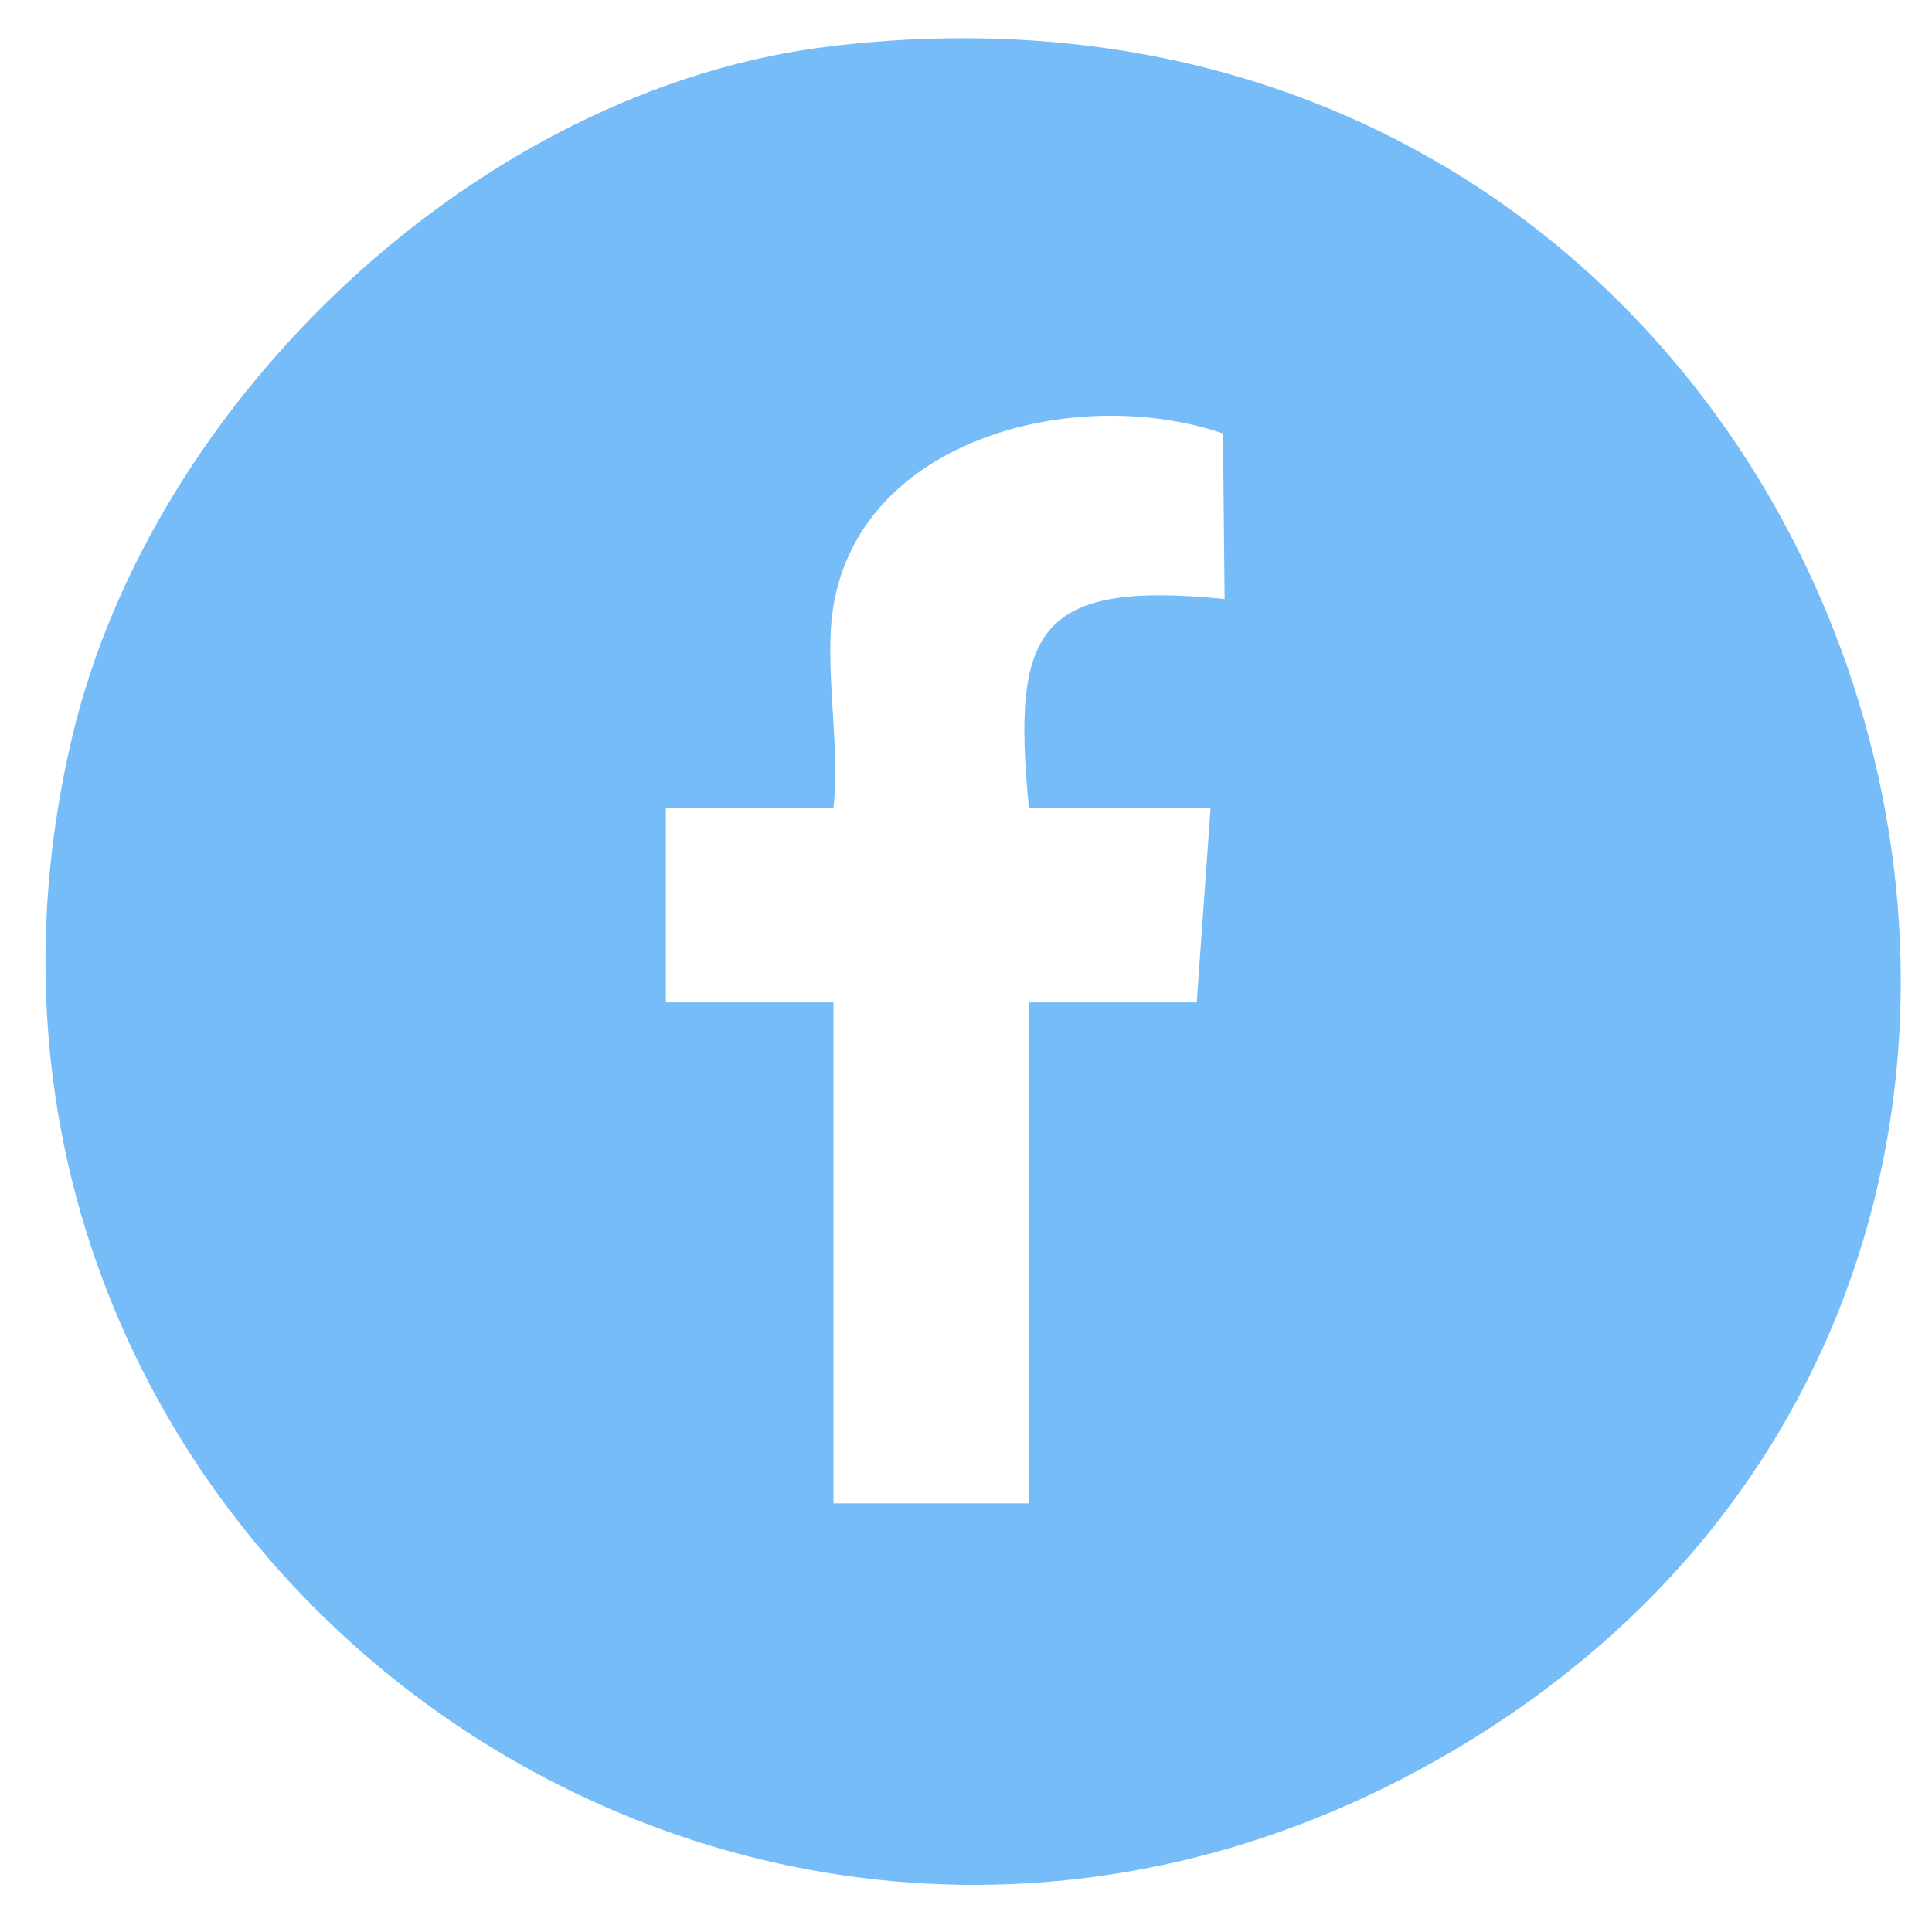 <svg xmlns="http://www.w3.org/2000/svg" xmlns:xlink="http://www.w3.org/1999/xlink" width="100" zoomAndPan="magnify" viewBox="0 0 75 75" height="100" preserveAspectRatio="xMidYMid meet" version="1.0"><defs><clipPath id="2052f69781"><path d="M 1.734 1 L 74 1 L 74 74 L 1.734 74 Z M 1.734 1 " clip-rule="nonzero"/></clipPath></defs><g clip-path="url(#2052f69781)"><path fill="#75bcf9" d="M 32.234 1.797 C 72.363 -2.996 89.277 48.602 56.383 67.977 C 28.695 84.285 -4.527 59.711 2.793 28.645 C 5.895 15.48 18.613 3.426 32.234 1.797 Z M 32.355 23.52 C 31.969 25.816 32.633 28.941 32.355 31.352 L 25.848 31.352 L 25.848 38.914 L 32.355 38.914 L 32.355 58.359 L 39.945 58.359 L 39.945 38.914 L 46.457 38.914 C 46.457 38.914 46.996 31.352 46.996 31.352 L 39.941 31.355 C 39.27 24.453 40.266 22.527 47.539 23.254 L 47.477 16.828 C 41.898 14.914 33.457 16.938 32.352 23.523 Z M 32.355 23.52 " fill-opacity="1" fill-rule="nonzero"/></g></svg>